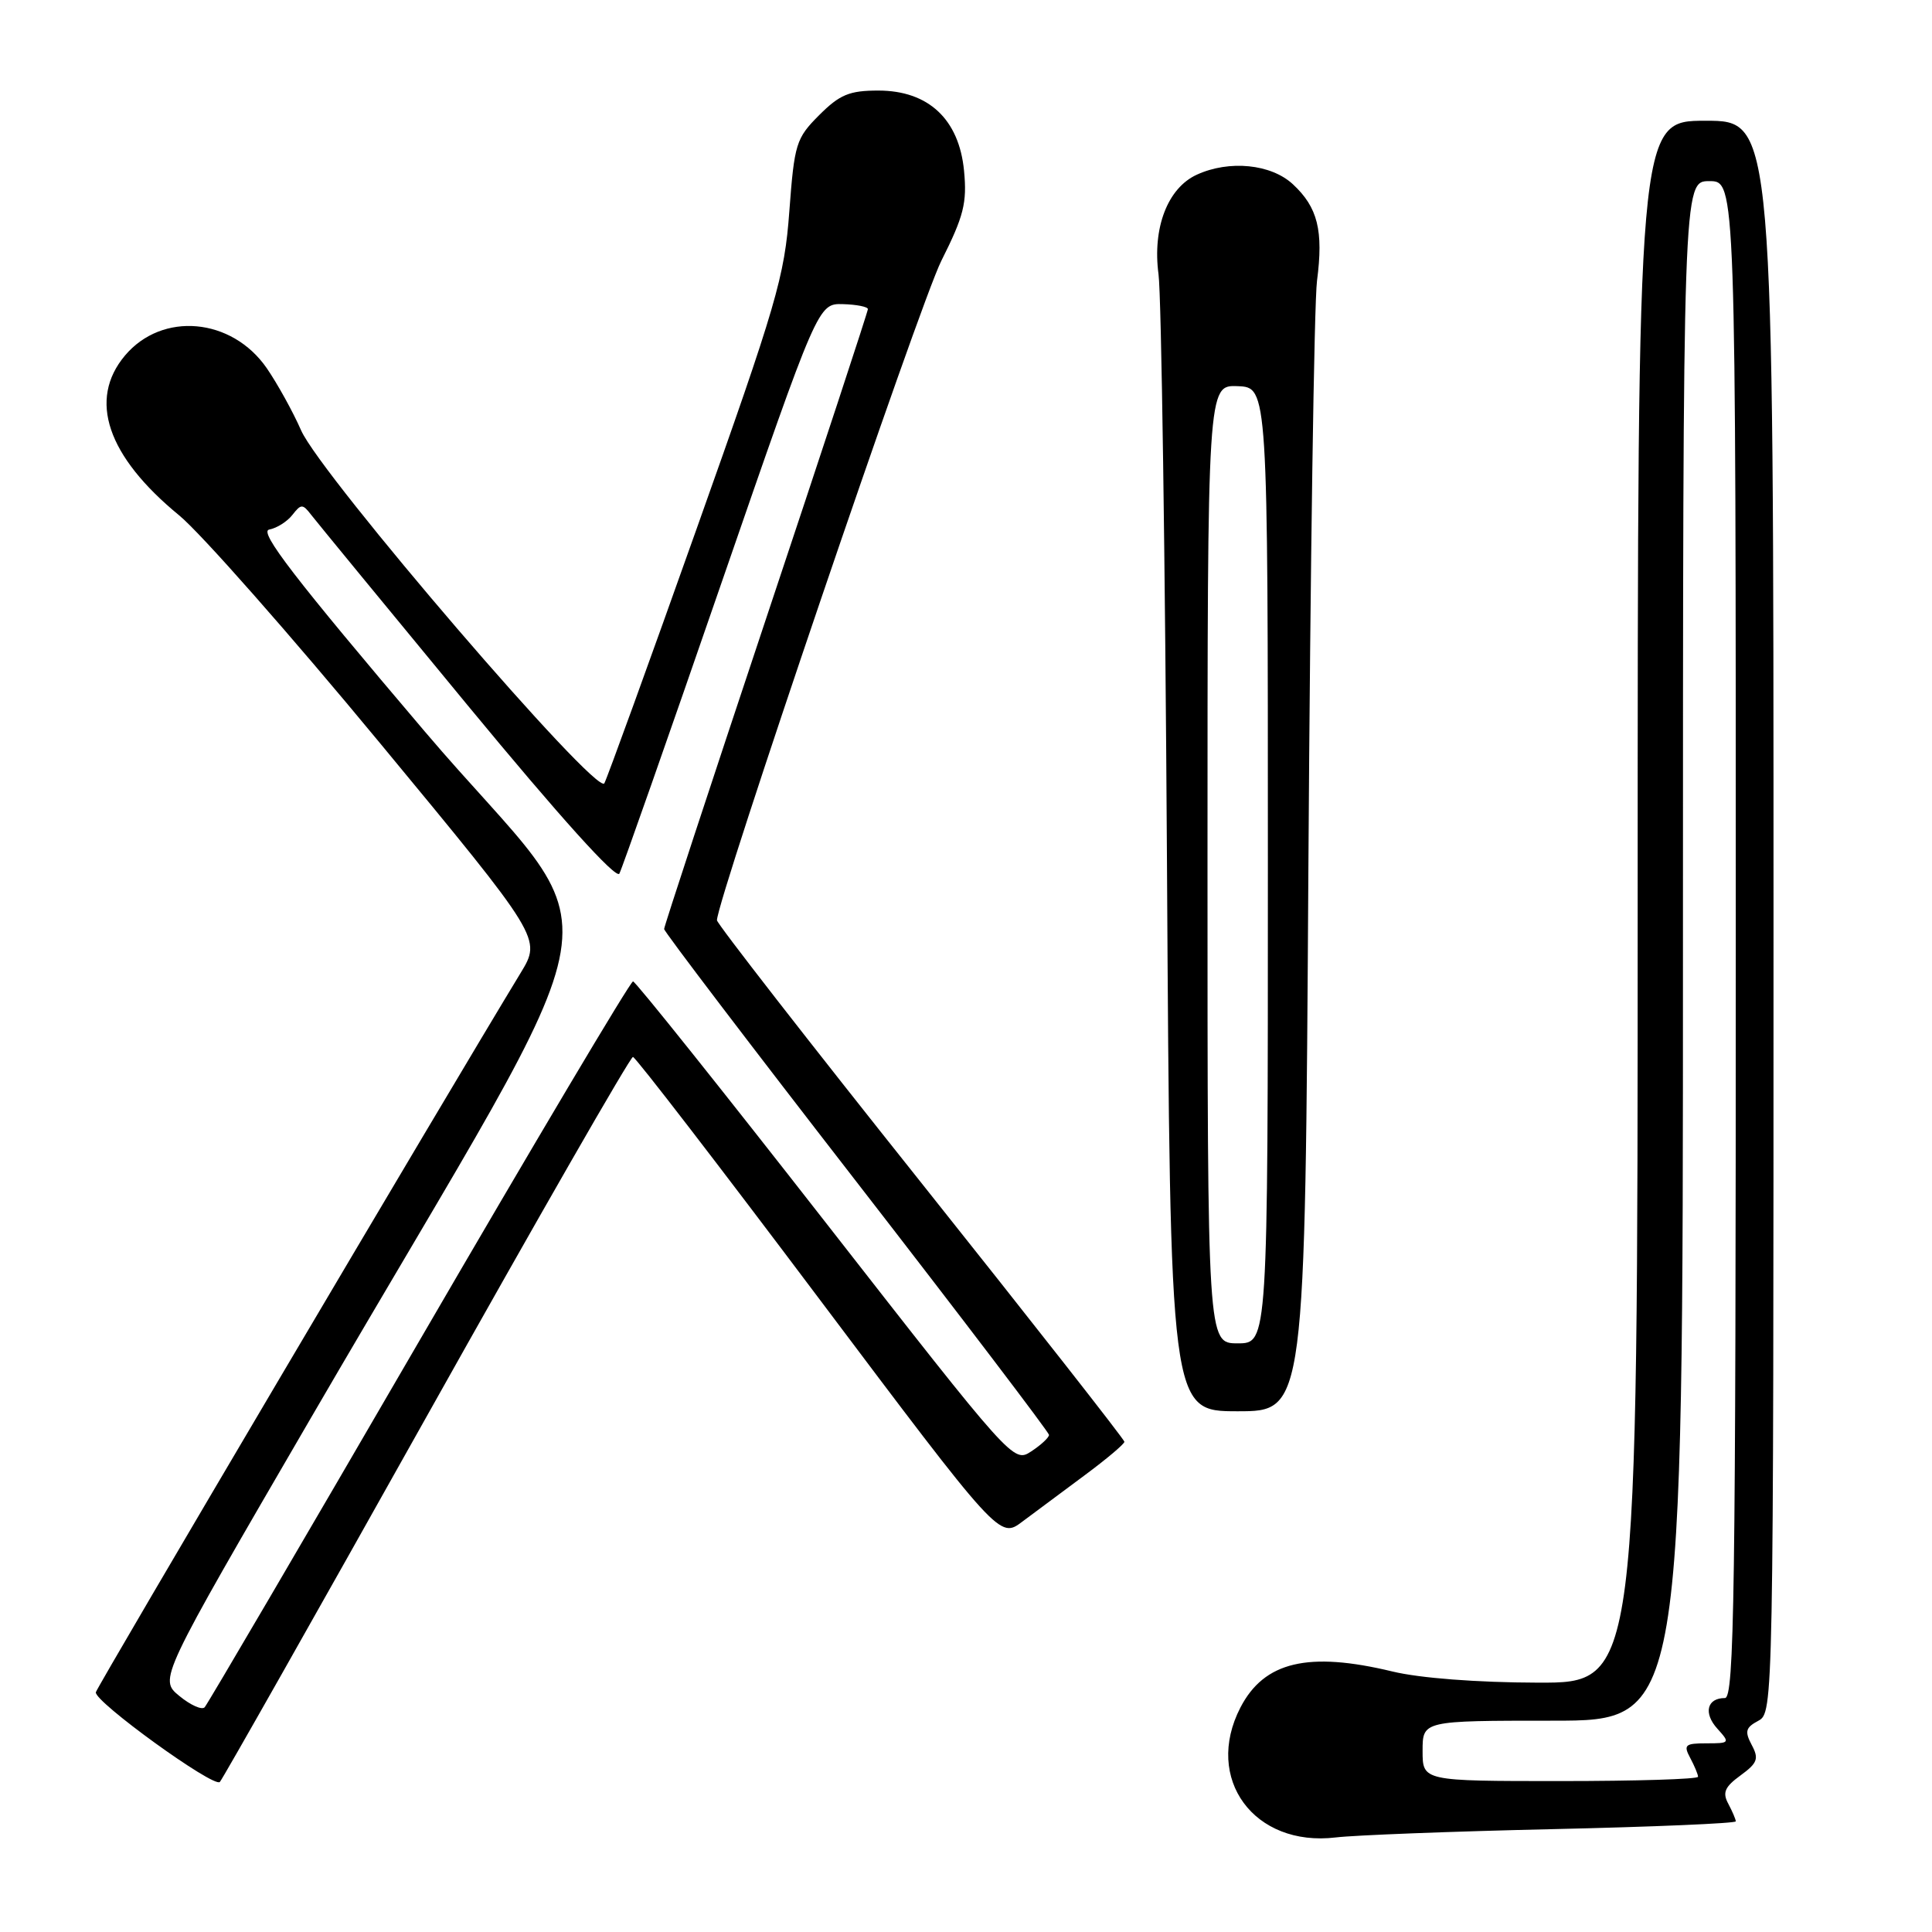 <?xml version="1.0" encoding="UTF-8" standalone="no"?>
<!DOCTYPE svg PUBLIC "-//W3C//DTD SVG 1.1//EN" "http://www.w3.org/Graphics/SVG/1.1/DTD/svg11.dtd" >
<svg xmlns="http://www.w3.org/2000/svg" xmlns:xlink="http://www.w3.org/1999/xlink" version="1.1" viewBox="0 0 256 256">
 <g >
 <path fill="currentColor"
d=" M 205.75 242.37 C 219.09 242.07 230.00 241.60 230.00 241.34 C 230.00 241.08 229.55 240.03 229.01 239.01 C 228.21 237.53 228.53 236.78 230.63 235.25 C 232.88 233.61 233.09 233.04 232.11 231.21 C 231.16 229.42 231.30 228.91 232.99 228.01 C 234.98 226.94 235.00 226.13 235.00 121.46 C 235.00 16.00 235.00 16.00 226.00 16.00 C 217.00 16.00 217.00 16.00 217.00 119.50 C 217.00 223.00 217.00 223.00 203.75 222.96 C 195.73 222.94 188.13 222.36 184.50 221.48 C 173.35 218.79 167.51 220.17 164.36 226.26 C 159.49 235.69 166.17 244.77 177.00 243.47 C 179.47 243.17 192.41 242.67 205.75 242.37 Z  M 56.50 187.75 C 71.21 161.49 83.53 140.02 83.87 140.05 C 84.22 140.08 95.29 154.46 108.47 172.00 C 132.45 203.90 132.45 203.90 135.47 201.62 C 137.14 200.37 140.86 197.60 143.75 195.46 C 146.64 193.32 148.99 191.33 148.99 191.04 C 148.98 190.74 136.83 175.25 121.99 156.62 C 107.14 137.99 95.00 122.38 95.00 121.94 C 95.00 119.23 121.87 40.23 124.73 34.56 C 127.71 28.63 128.15 26.89 127.74 22.62 C 127.08 15.80 123.02 12.00 116.38 12.00 C 112.55 12.00 111.27 12.53 108.55 15.25 C 105.48 18.32 105.26 19.04 104.59 28.00 C 103.95 36.71 102.93 40.19 92.33 70.00 C 85.98 87.88 80.46 103.08 80.08 103.79 C 79.10 105.58 42.54 63.02 39.90 57.03 C 38.81 54.54 36.75 50.83 35.35 48.79 C 30.71 42.08 21.49 41.26 16.56 47.11 C 11.65 52.95 14.19 60.45 23.73 68.28 C 26.57 70.60 38.53 84.17 50.32 98.43 C 71.76 124.36 71.76 124.36 68.98 128.93 C 59.13 145.14 12.86 223.48 12.70 224.23 C 12.44 225.44 28.32 236.93 29.13 236.12 C 29.47 235.78 41.79 214.01 56.50 187.75 Z  M 173.37 114.75 C 173.62 75.01 174.13 40.12 174.51 37.21 C 175.38 30.55 174.61 27.47 171.31 24.41 C 168.42 21.73 162.89 21.18 158.60 23.14 C 154.72 24.90 152.69 30.19 153.51 36.34 C 153.89 39.18 154.39 74.24 154.63 114.25 C 155.06 187.00 155.06 187.00 163.99 187.00 C 172.93 187.00 172.93 187.00 173.37 114.75 Z  M 188.50 232.00 C 188.50 228.00 188.50 228.00 205.75 228.00 C 223.00 228.00 223.00 228.00 223.00 126.00 C 223.00 24.00 223.00 24.00 226.50 24.00 C 230.00 24.00 230.00 24.00 230.00 124.50 C 230.00 211.34 229.80 225.00 228.56 225.00 C 226.18 225.00 225.69 227.00 227.56 229.06 C 229.26 230.94 229.21 231.00 226.12 231.00 C 223.28 231.00 223.04 231.21 223.96 232.93 C 224.53 234.00 225.00 235.12 225.00 235.43 C 225.00 235.75 216.79 236.00 206.75 236.00 C 188.50 236.00 188.50 236.00 188.50 232.00 Z  M 23.76 224.72 C 21.06 222.50 21.06 222.50 41.13 188.00 C 83.84 114.57 81.79 126.95 56.27 96.91 C 39.02 76.61 34.26 70.42 35.67 70.17 C 36.68 69.98 38.06 69.11 38.75 68.22 C 39.90 66.75 40.10 66.75 41.25 68.24 C 41.94 69.13 51.25 80.47 61.95 93.44 C 74.18 108.26 81.65 116.55 82.07 115.76 C 82.43 115.07 88.51 97.78 95.56 77.35 C 108.40 40.21 108.40 40.21 111.70 40.30 C 113.51 40.35 115.00 40.65 115.00 40.96 C 115.00 41.27 108.93 59.74 101.50 82.00 C 94.08 104.26 88.00 122.75 88.00 123.10 C 88.00 123.44 99.47 138.52 113.50 156.61 C 127.52 174.70 138.99 189.79 139.00 190.13 C 139.00 190.48 137.94 191.47 136.64 192.32 C 134.29 193.86 134.17 193.72 109.39 161.97 C 95.70 144.43 84.22 130.06 83.88 130.04 C 83.54 130.02 70.78 151.49 55.52 177.75 C 40.27 204.01 27.49 225.82 27.12 226.22 C 26.76 226.62 25.24 225.94 23.76 224.72 Z  M 160.00 114.51 C 160.00 51.01 160.00 51.01 164.00 51.17 C 168.00 51.33 168.00 51.33 168.00 114.66 C 168.00 178.00 168.00 178.00 164.00 178.00 C 160.00 178.00 160.00 178.00 160.00 114.51 Z "/>
</g>
</svg>
